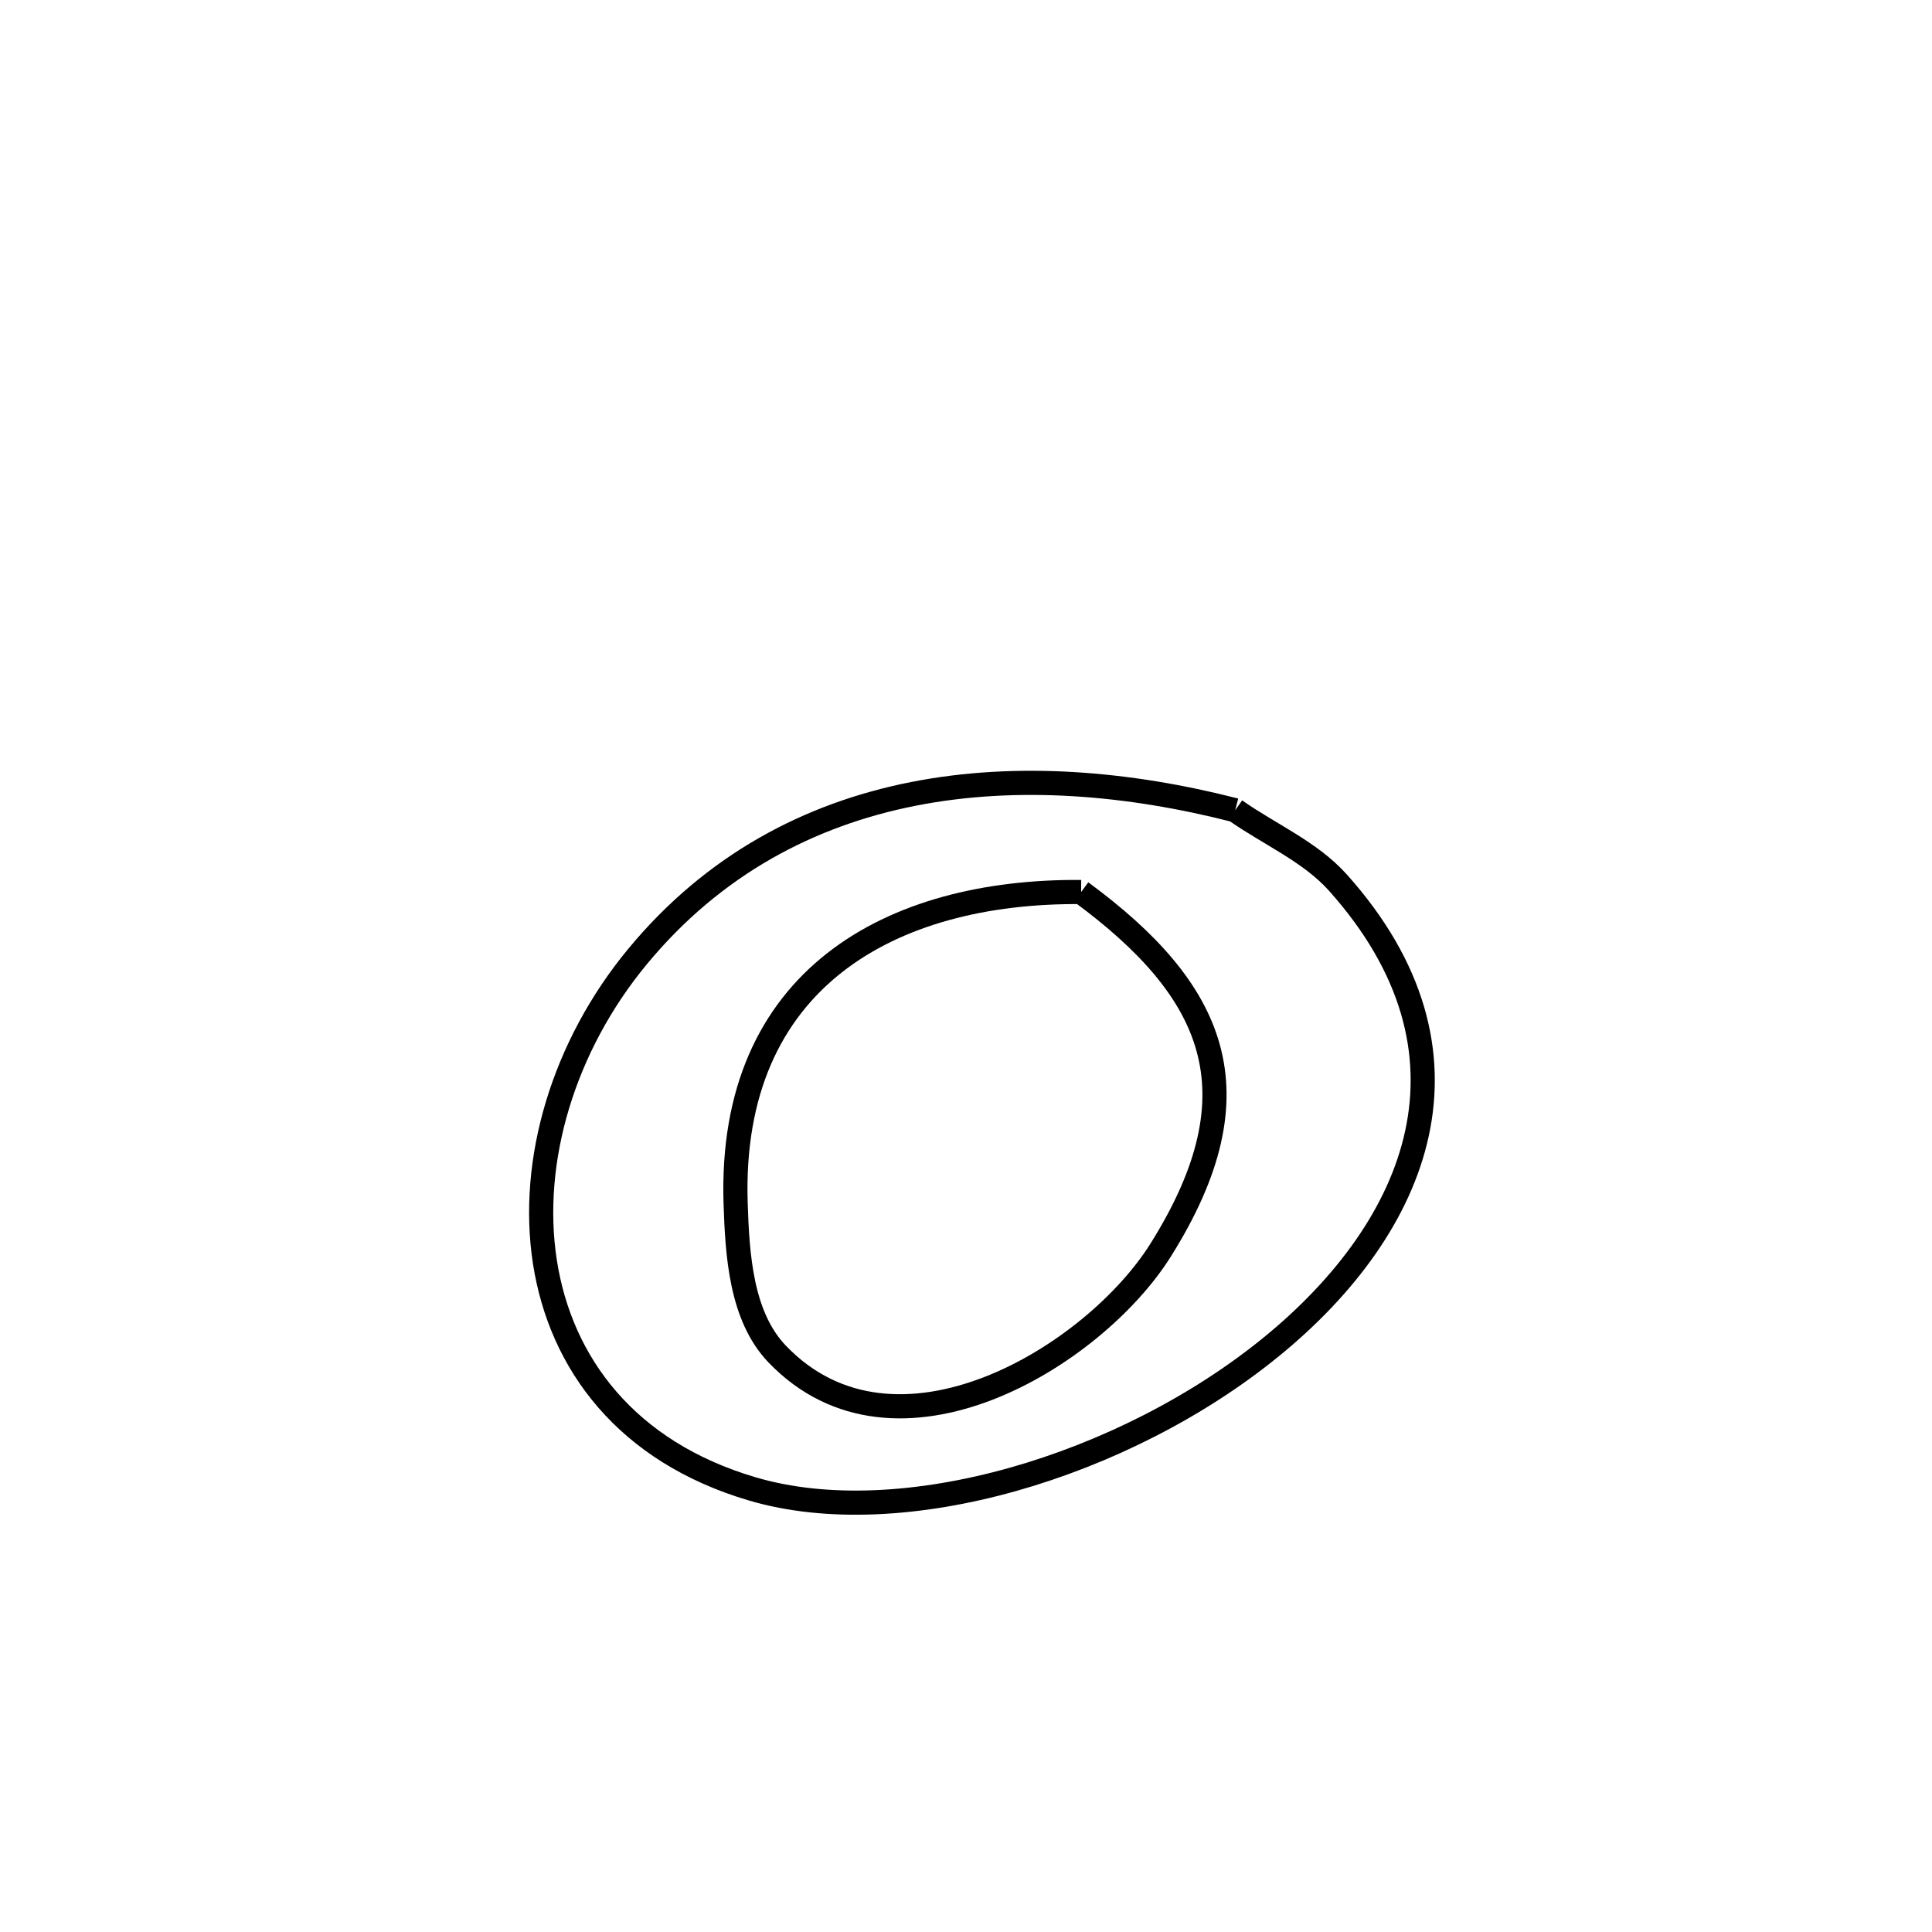 <svg xmlns="http://www.w3.org/2000/svg" viewBox="0.0 0.0 24.0 24.0" height="200px" width="200px"><path fill="none" stroke="black" stroke-width=".3" stroke-opacity="1.0"  filling="0" d="M15.344 10.065 L15.344 10.065 C15.769 10.365 16.273 10.577 16.62 10.964 C18.511 13.078 17.623 15.236 15.796 16.728 C13.969 18.22 11.204 19.046 9.343 18.495 C7.782 18.034 6.965 16.937 6.769 15.677 C6.574 14.418 6.999 12.995 7.921 11.881 C8.865 10.74 10.058 10.116 11.346 9.862 C12.635 9.608 14.018 9.725 15.344 10.065 L15.344 10.065"></path>
<path fill="none" stroke="black" stroke-width=".3" stroke-opacity="1.0"  filling="0" d="M13.43 11.081 L13.43 11.081 C15.083 12.298 15.659 13.552 14.418 15.529 C13.586 16.855 11.126 18.357 9.654 16.82 C9.205 16.351 9.159 15.591 9.138 14.942 C9.051 12.162 11.065 11.062 13.43 11.081 L13.43 11.081"></path></svg>